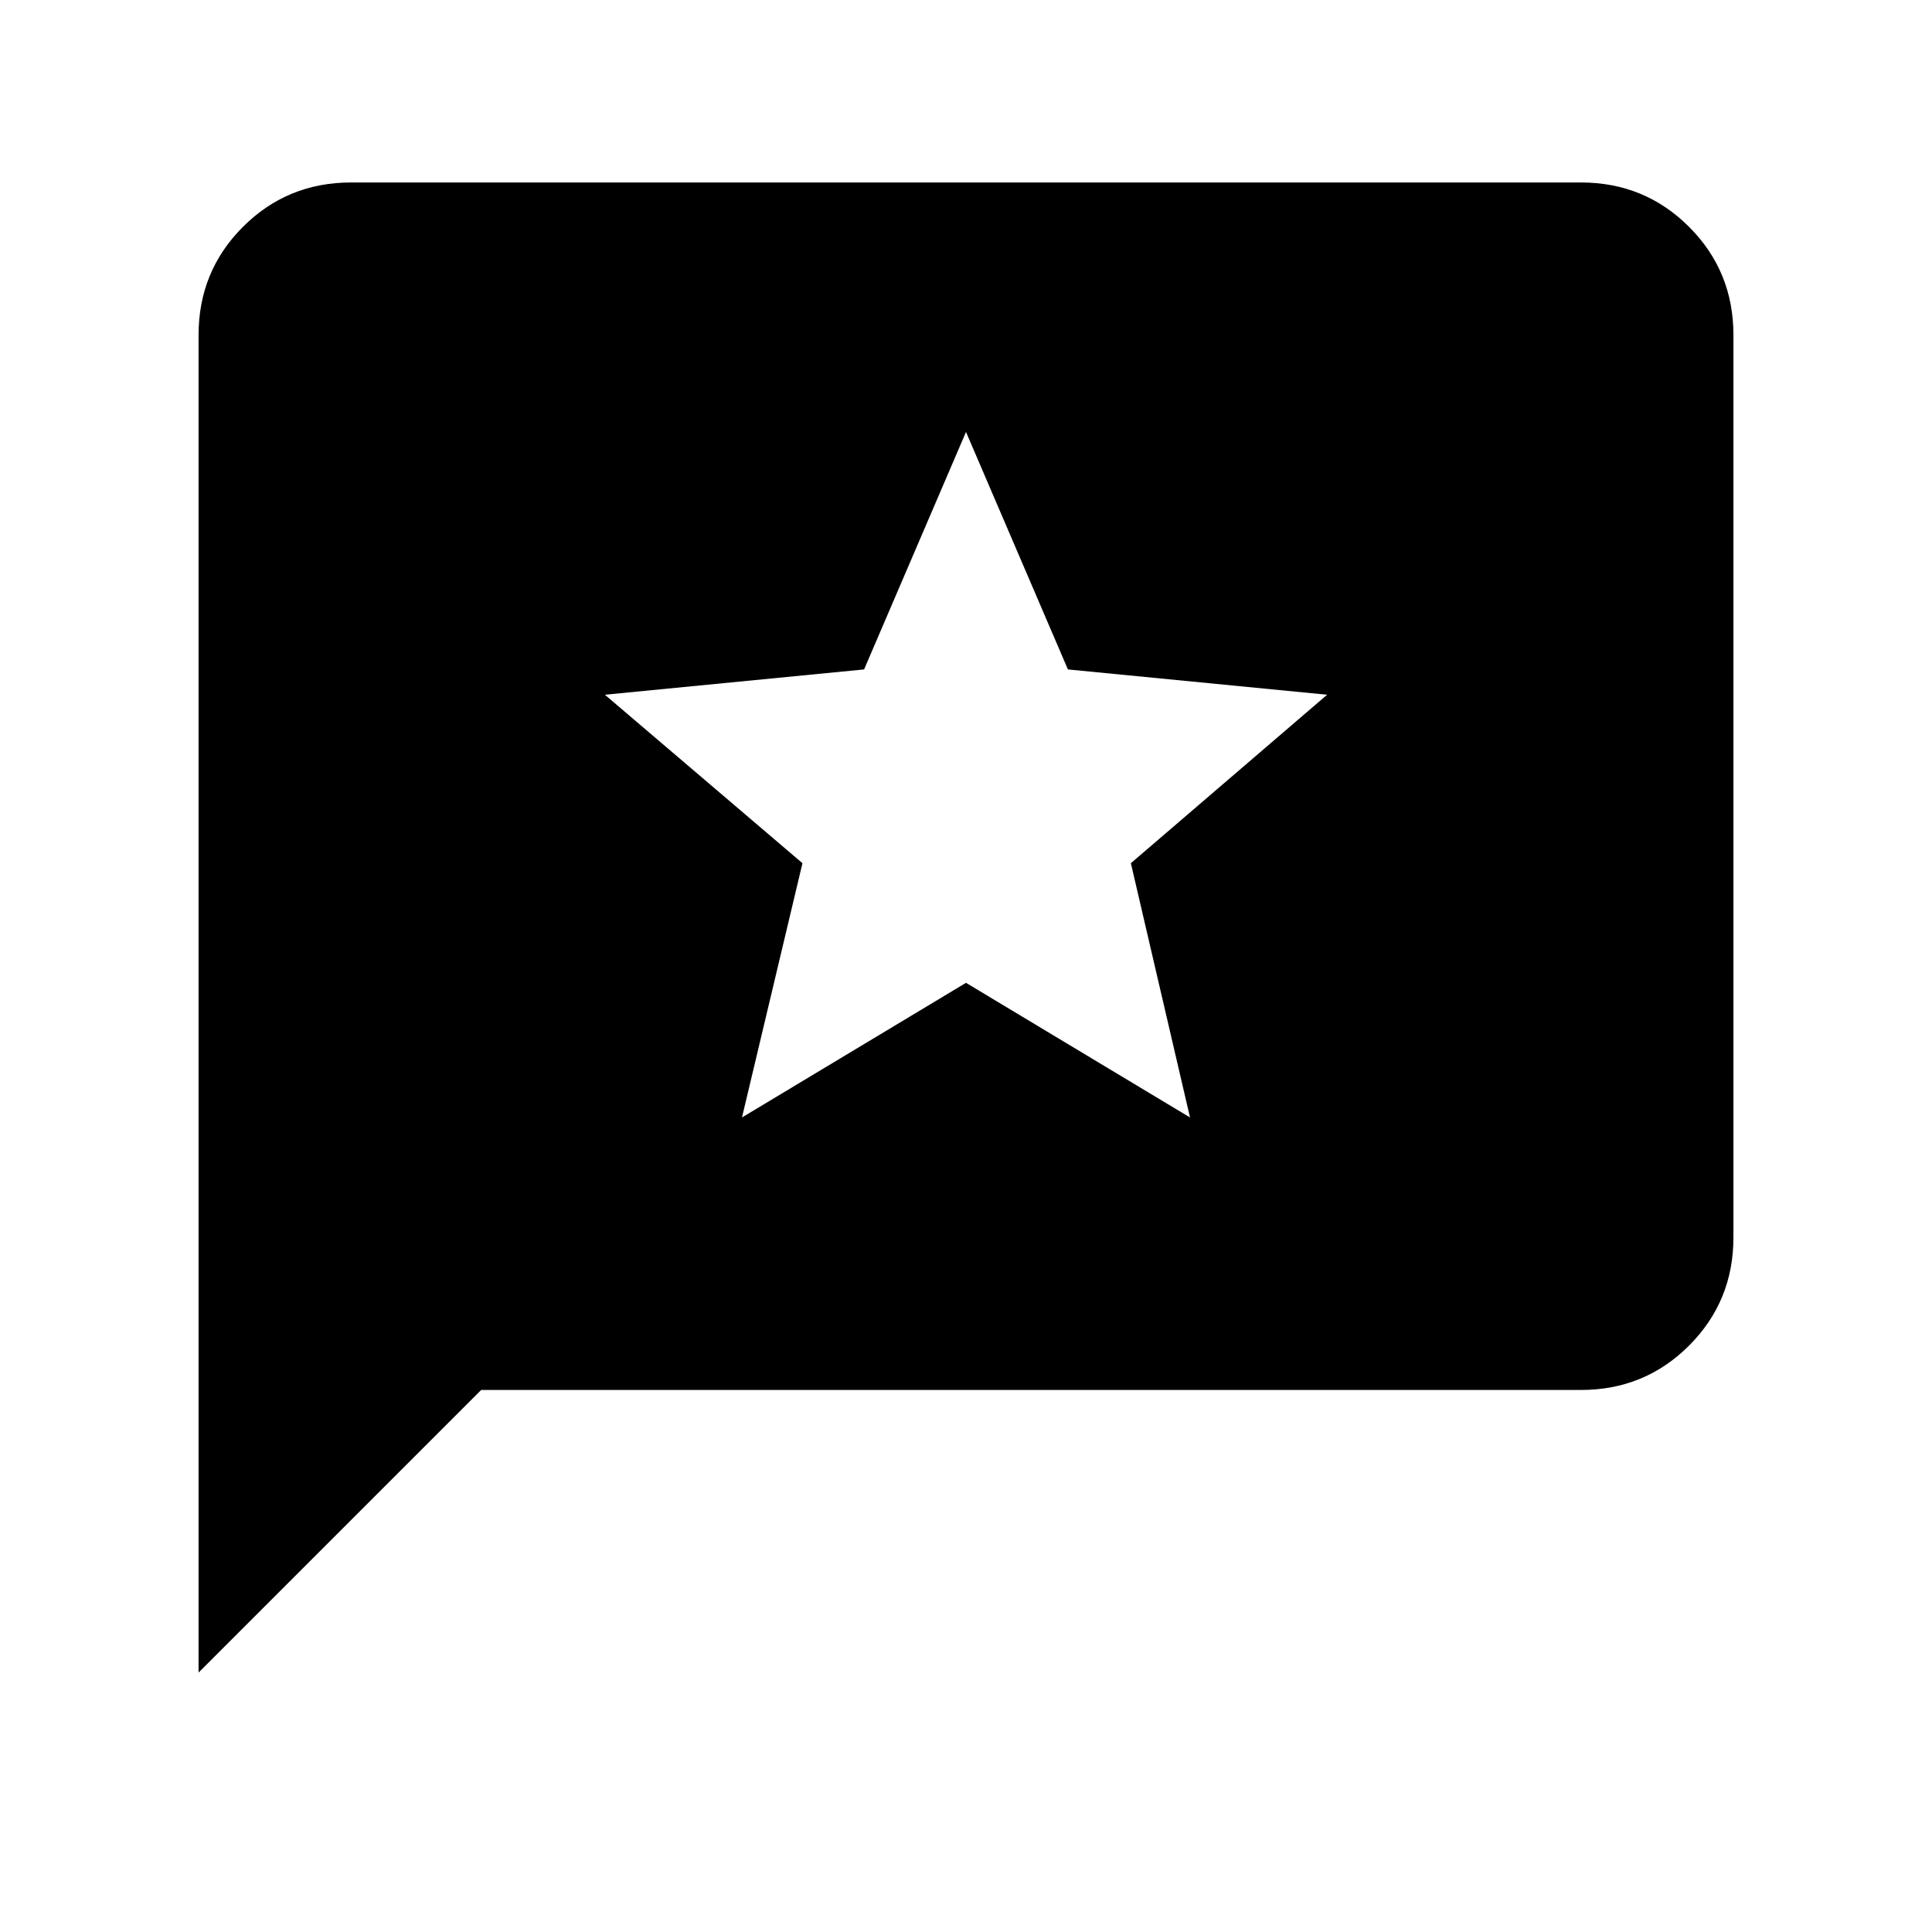<svg xmlns="http://www.w3.org/2000/svg" height="40" viewBox="0 -960 960 960" width="40"><path d="M98.67-128.92v-664.62q0-31.69 22.05-53.74t53.74-22.05h611.08q31.69 0 53.74 22.05t22.05 53.74v448.41q0 31.69-22.05 53.75-22.05 22.05-53.74 22.05H239.08L98.67-128.92Zm270.02-275.82L480-471.64l111.31 66.9-29.39-126.34 97.52-83.71-128.8-12.57-50.64-118-50.64 118-128.8 12.57 98.18 83.71-30.05 126.34Z"/></svg>